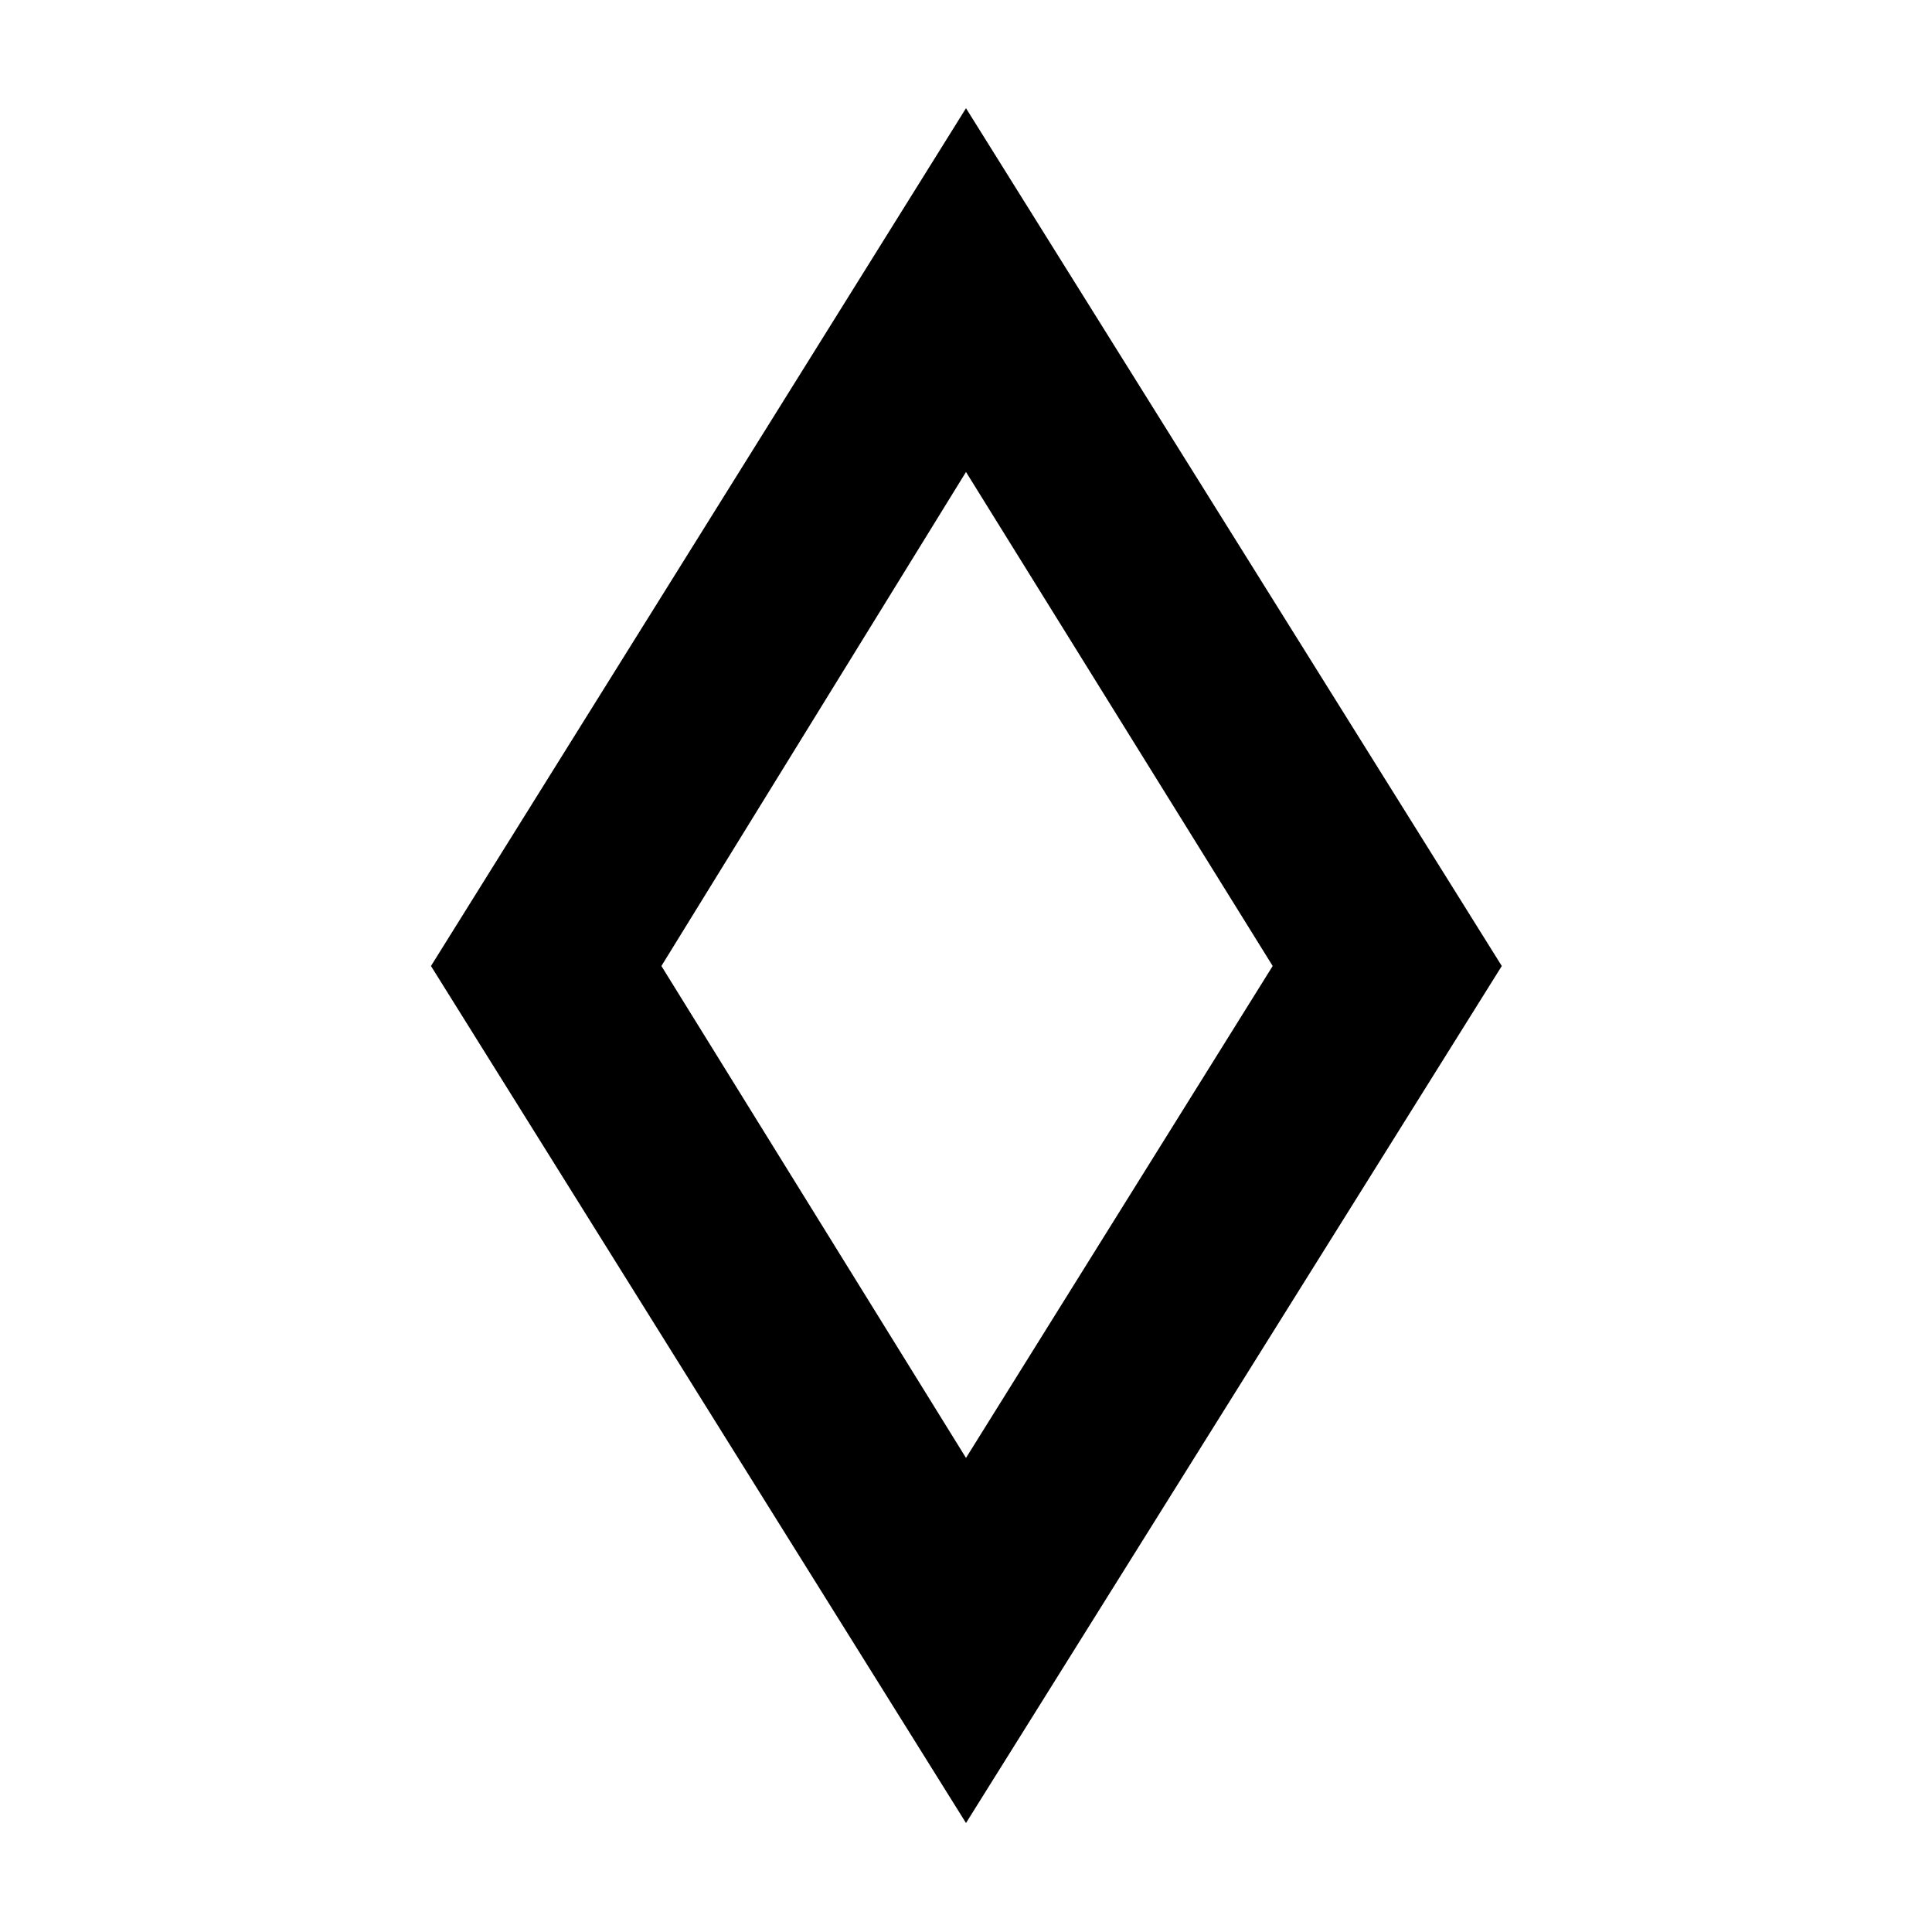 <svg xmlns="http://www.w3.org/2000/svg" height="40" viewBox="0 -960 960 960" width="40"><path d="M480-54.15 214.15-480 480-906.23 746.23-480 480-54.15Zm0-181.42L632.39-480 480-725.48 328.65-480 480-235.57ZM480-480Z"/></svg>